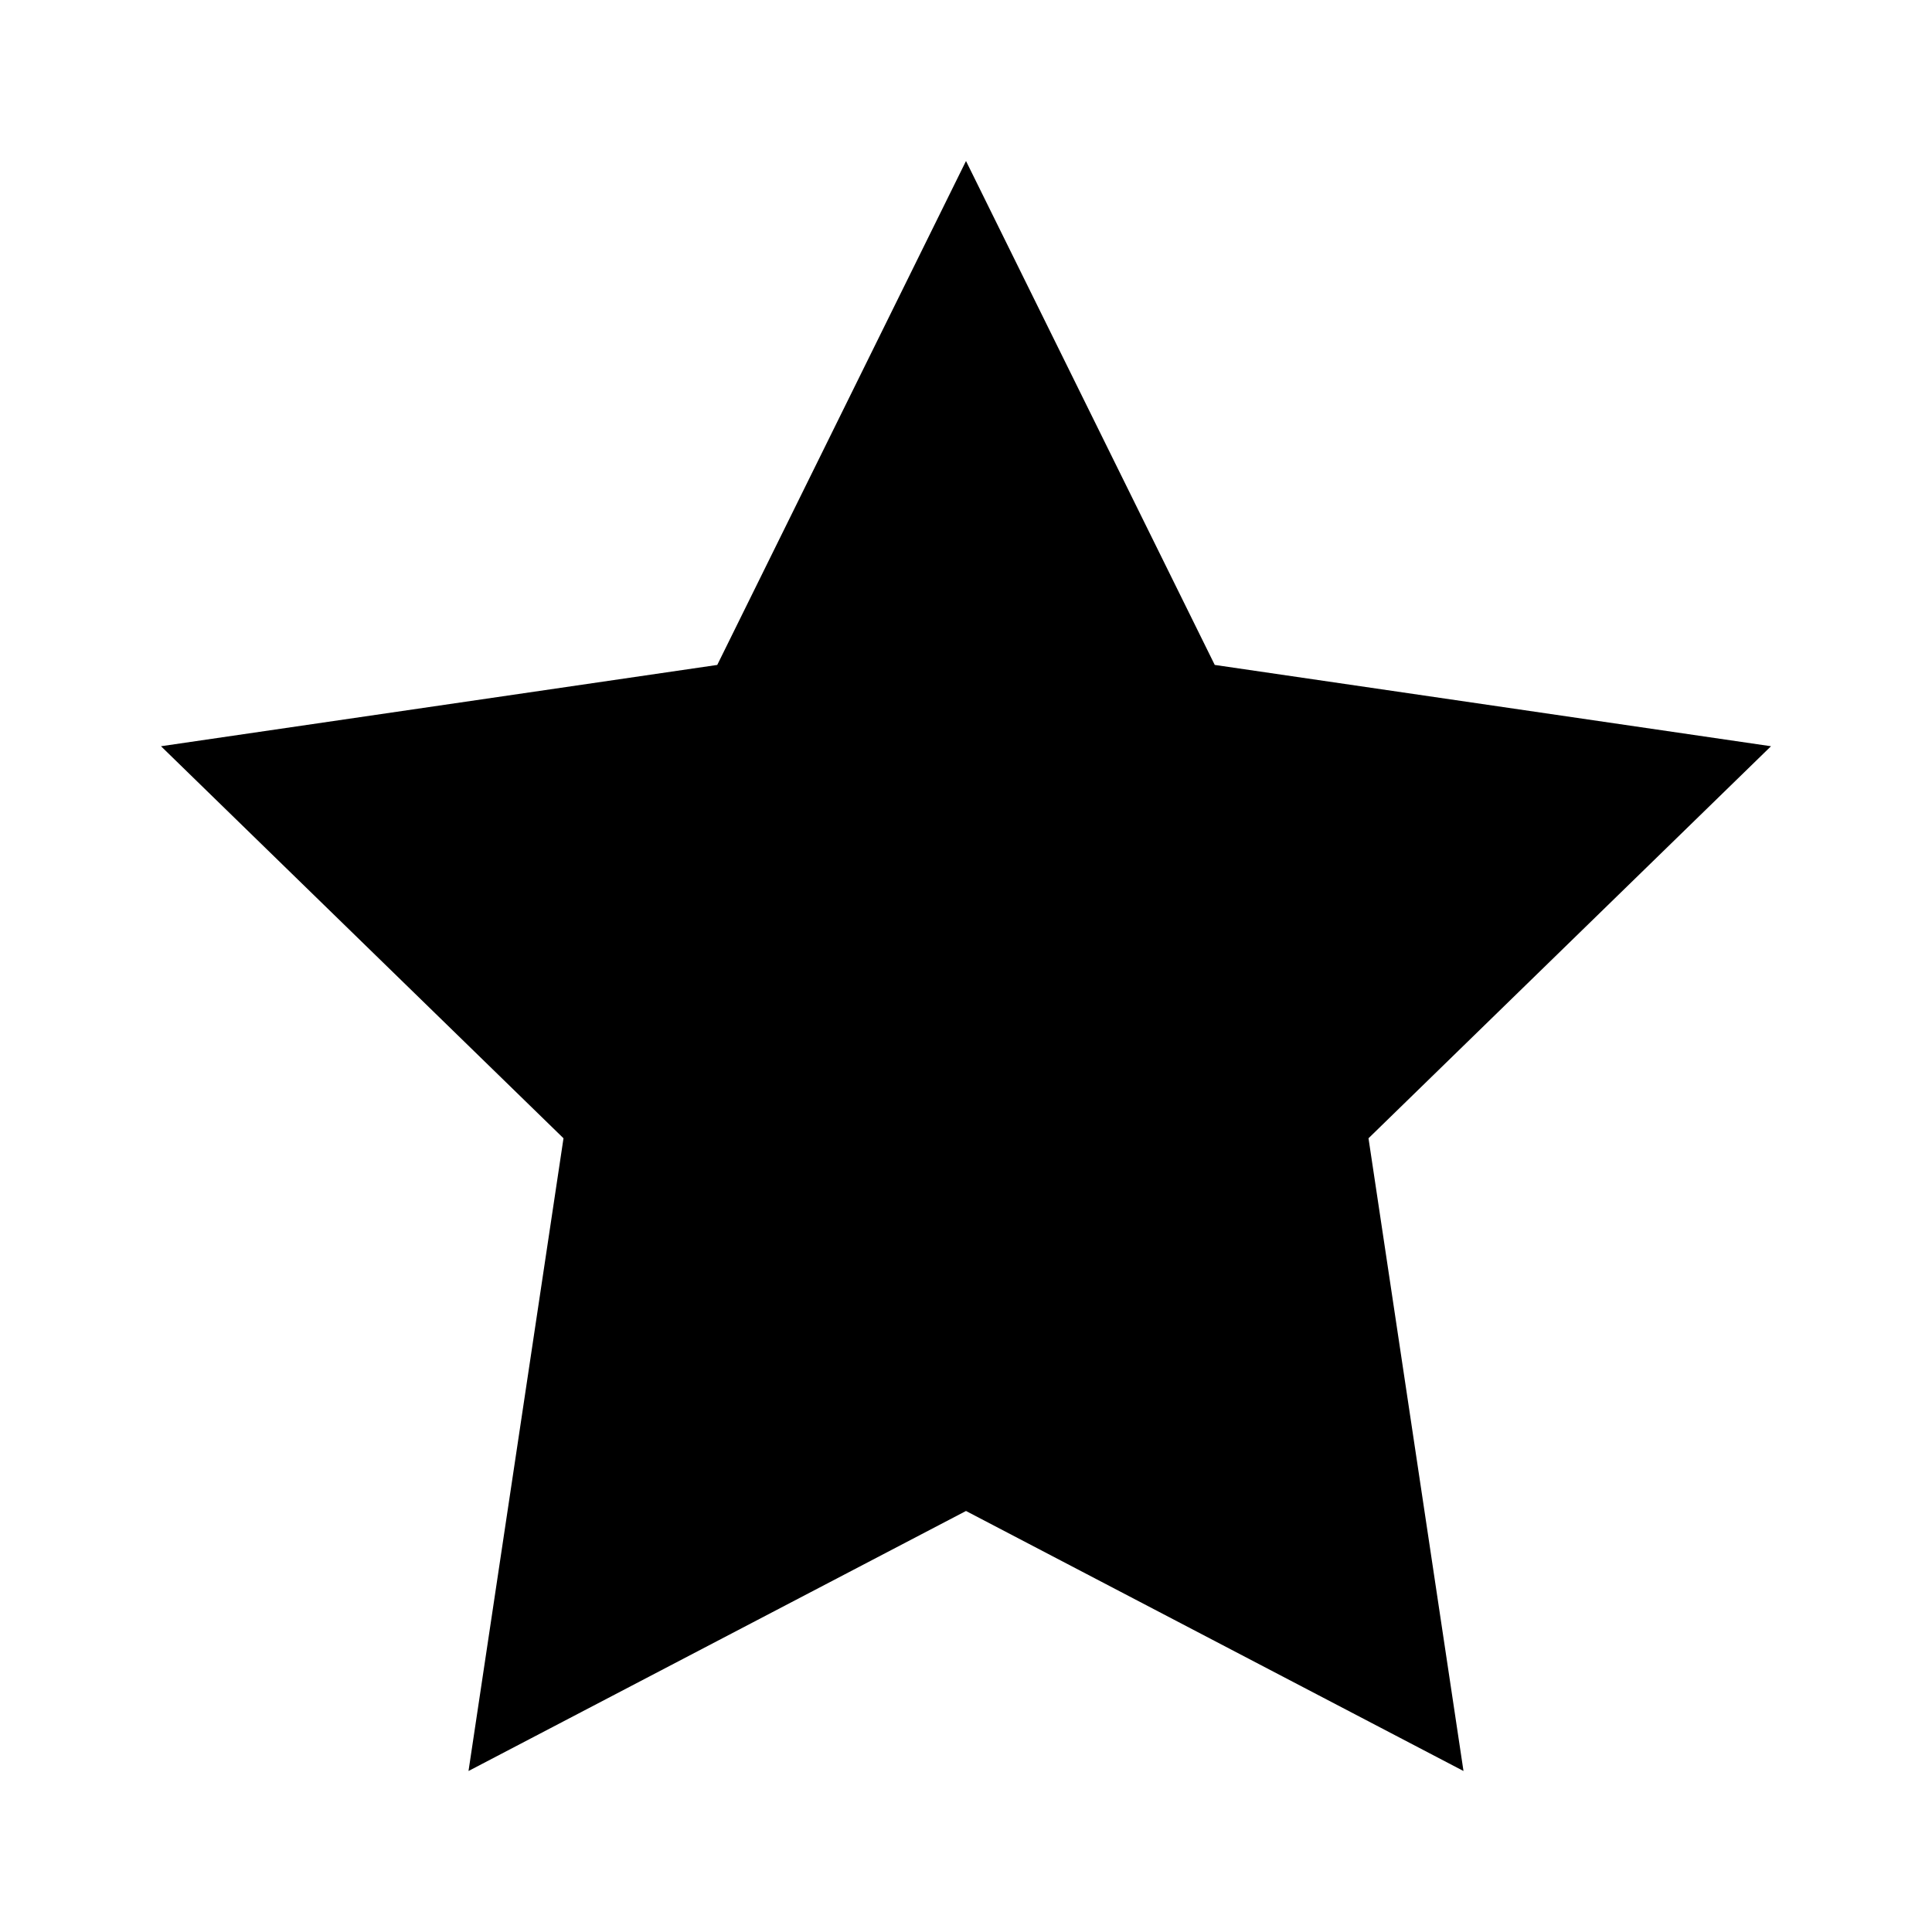 <svg
  fill="currentColor"
  aria-hidden="true"
  viewBox="0 0 24 24"
>
  <path
    d="M12 2l3.09 6.26L22 9.27l-5 4.87L18.18 22 12 18.77 5.82 22 7 14.14l-5-4.87 6.91-1.01L12 2z"
    fill-rule="evenodd"
    clip-rule="evenodd"
  ></path>
</svg>